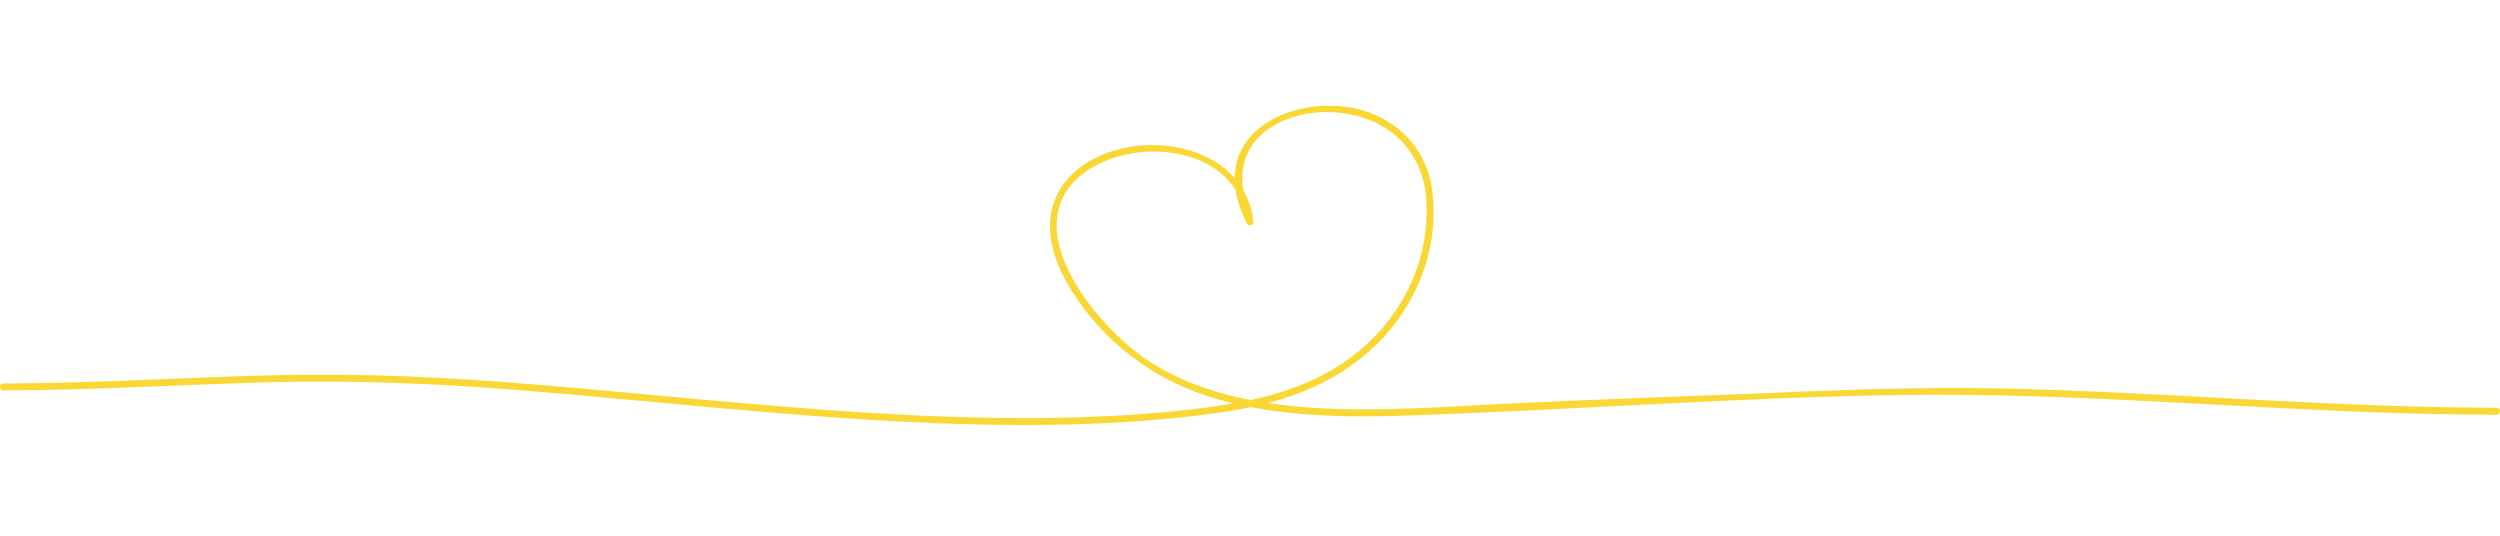 <?xml version="1.0" encoding="utf-8"?>
<!-- Generator: Adobe Illustrator 23.1.1, SVG Export Plug-In . SVG Version: 6.00 Build 0)  -->
<svg version="1.1" id="Layer_1" xmlns="http://www.w3.org/2000/svg" xmlns:xlink="http://www.w3.org/1999/xlink" x="0px" y="0px"
	 viewBox="0 200 1400 300" style="enable-background:new 0 0 1400 700;" xml:space="preserve">
<style type="text/css">
	.st0{fill:#F9D835;}
</style>
<g>
	<g>
		<path class="st0" d="M1398.13,428.34c-92.92-0.09-185.51-8.84-278.37-10.82c-46.22-0.98-92.19,1.02-138.36,2.91
			c-46.03,1.87-92.05,3.37-138.05,5.66c-34,1.68-68.08,4.32-102.14,2.6c-33.51-1.69-68.37-7.6-97.12-25.95
			c-29.67-18.93-79.37-78.58-34.14-107.9c25.13-16.3,71.25-13.83,84.82,16.77c1.78,4.01,2.82,8.31,3.28,12.66
			c1.2-0.32,2.4-0.65,3.62-0.98c-8.92-17.83-9.11-38.62,8.53-50.94c14.85-10.38,35.42-11.89,52.45-6.67
			c20.36,6.23,33.99,22.84,35.85,44.09c2.95,33.73-11.77,65.6-37.67,86.93c-26.85,22.11-59.32,28.48-92.96,32.44
			c-40.01,4.69-80.42,5.61-120.66,4.68c-82.98-1.9-165.47-11.67-248.13-18.54c-47.6-3.94-95.06-6.32-142.85-5.22
			c-51.47,1.18-102.87,4.62-154.37,4.68c-2.5,0-2.5,3.88,0,3.88c49.66-0.06,99.23-3.26,148.86-4.55
			c46.41-1.2,92.53,0.62,138.79,4.32c88.73,7.08,177.26,18.06,266.36,19.48c42.59,0.67,85.33-0.84,127.54-6.88
			c32.37-4.63,62.77-14.38,86.87-37.52c23.41-22.5,36.16-55.24,31.64-87.73c-2.79-20.09-16.21-35.85-35.14-42.76
			c-32.1-11.71-82.99,4.15-74.37,46.16c1.16,5.64,3.34,10.99,5.9,16.12c0.83,1.65,3.81,0.94,3.62-0.98
			c-3.92-36.55-45.04-48.99-76.3-40.48c-14.83,4.03-29.06,13.25-34.88,28.03c-7.67,19.47,1.91,40.7,13.1,56.64
			c19.33,27.56,46.17,46.03,78.48,55.21c33.94,9.64,69.93,10.2,104.95,9.05c92.05-3.05,184.06-10.1,276.18-11.53
			c99.27-1.55,198.21,8.4,297.38,10.6c12.44,0.27,24.87,0.43,37.31,0.43C1400.62,432.22,1400.62,428.34,1398.13,428.34
			L1398.13,428.34z"/>
	</g>
</g>
</svg>

